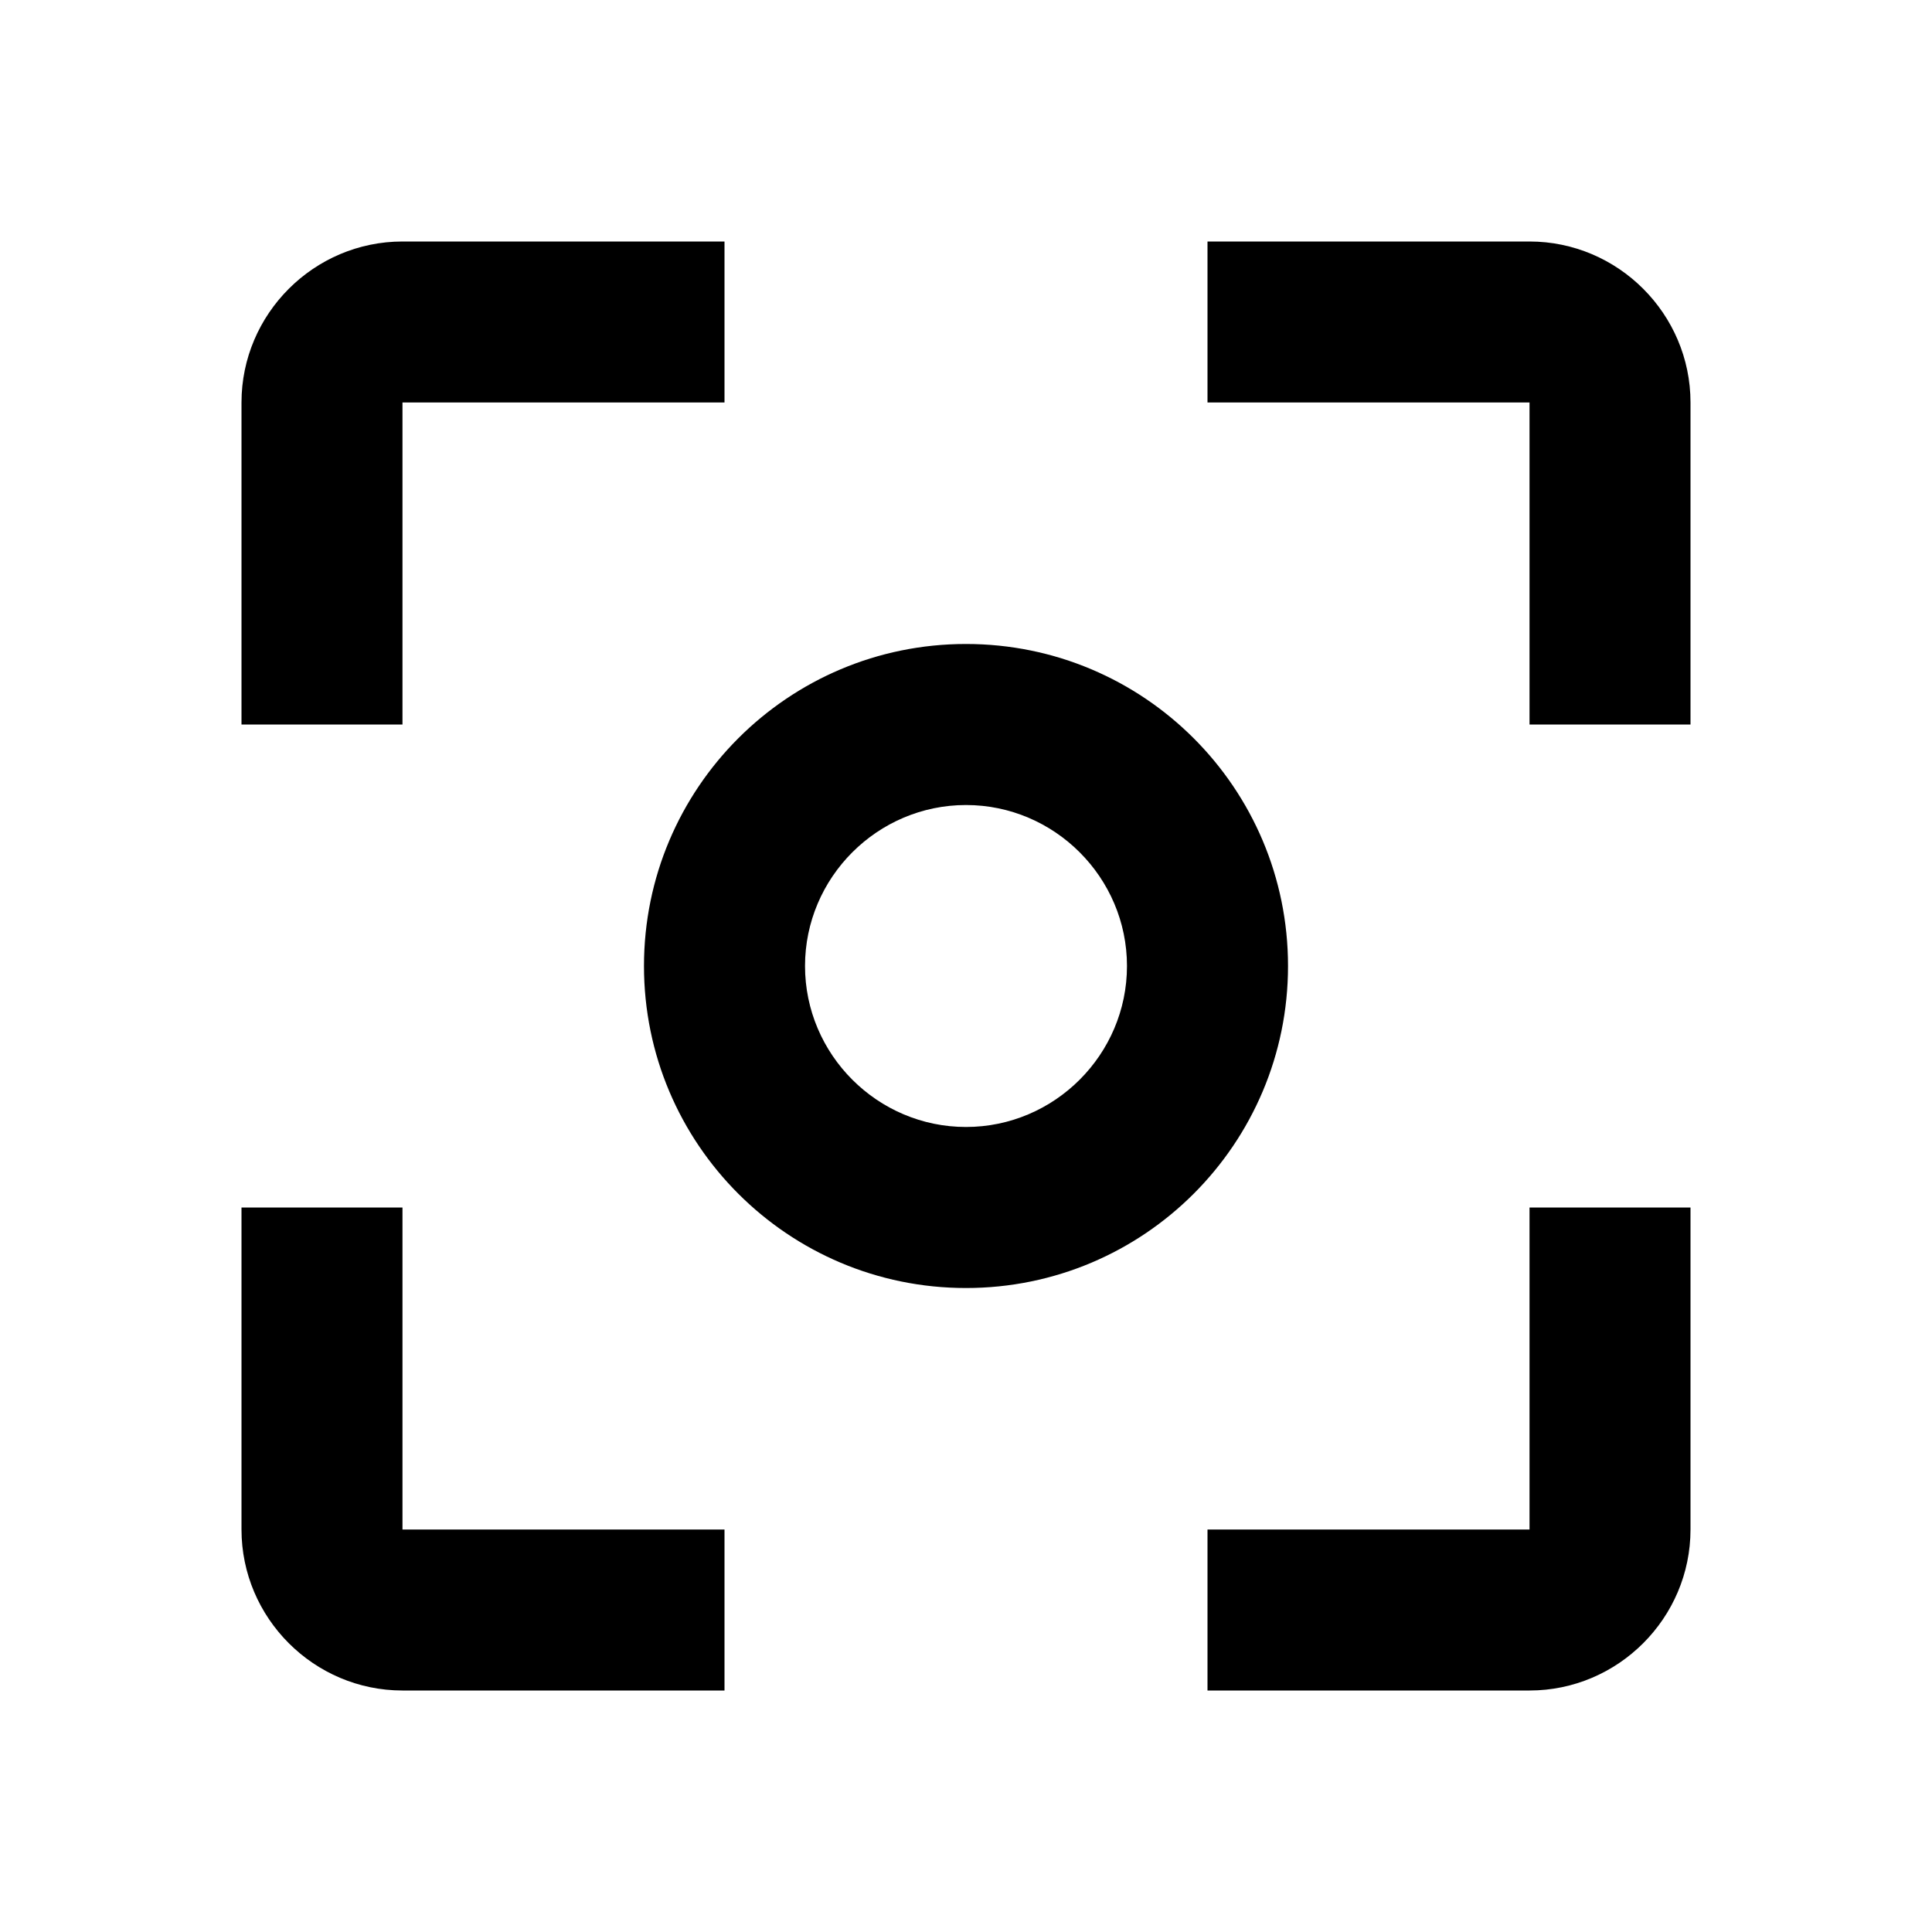 <svg width="28" height="28" viewBox="0 0 28 28" fill="currentColor" xmlns="http://www.w3.org/2000/svg">
<path d="M5.833 17.5H3.5V22.167C3.5 23.45 4.55 24.5 5.833 24.5H10.5V22.167H5.833V17.5ZM5.833 5.833H10.5V3.5H5.833C4.55 3.5 3.5 4.55 3.5 5.833V10.5H5.833V5.833ZM22.167 3.5H17.5V5.833H22.167V10.5H24.5V5.833C24.5 4.55 23.45 3.5 22.167 3.5ZM22.167 22.167H17.5V24.5H22.167C23.45 24.5 24.5 23.45 24.5 22.167V17.5H22.167V22.167ZM14 9.333C11.422 9.333 9.333 11.422 9.333 14C9.333 16.578 11.422 18.667 14 18.667C16.578 18.667 18.667 16.578 18.667 14C18.667 11.422 16.578 9.333 14 9.333ZM14 16.333C12.717 16.333 11.667 15.283 11.667 14C11.667 12.717 12.717 11.667 14 11.667C15.283 11.667 16.333 12.717 16.333 14C16.333 15.283 15.283 16.333 14 16.333Z"/>
</svg>

